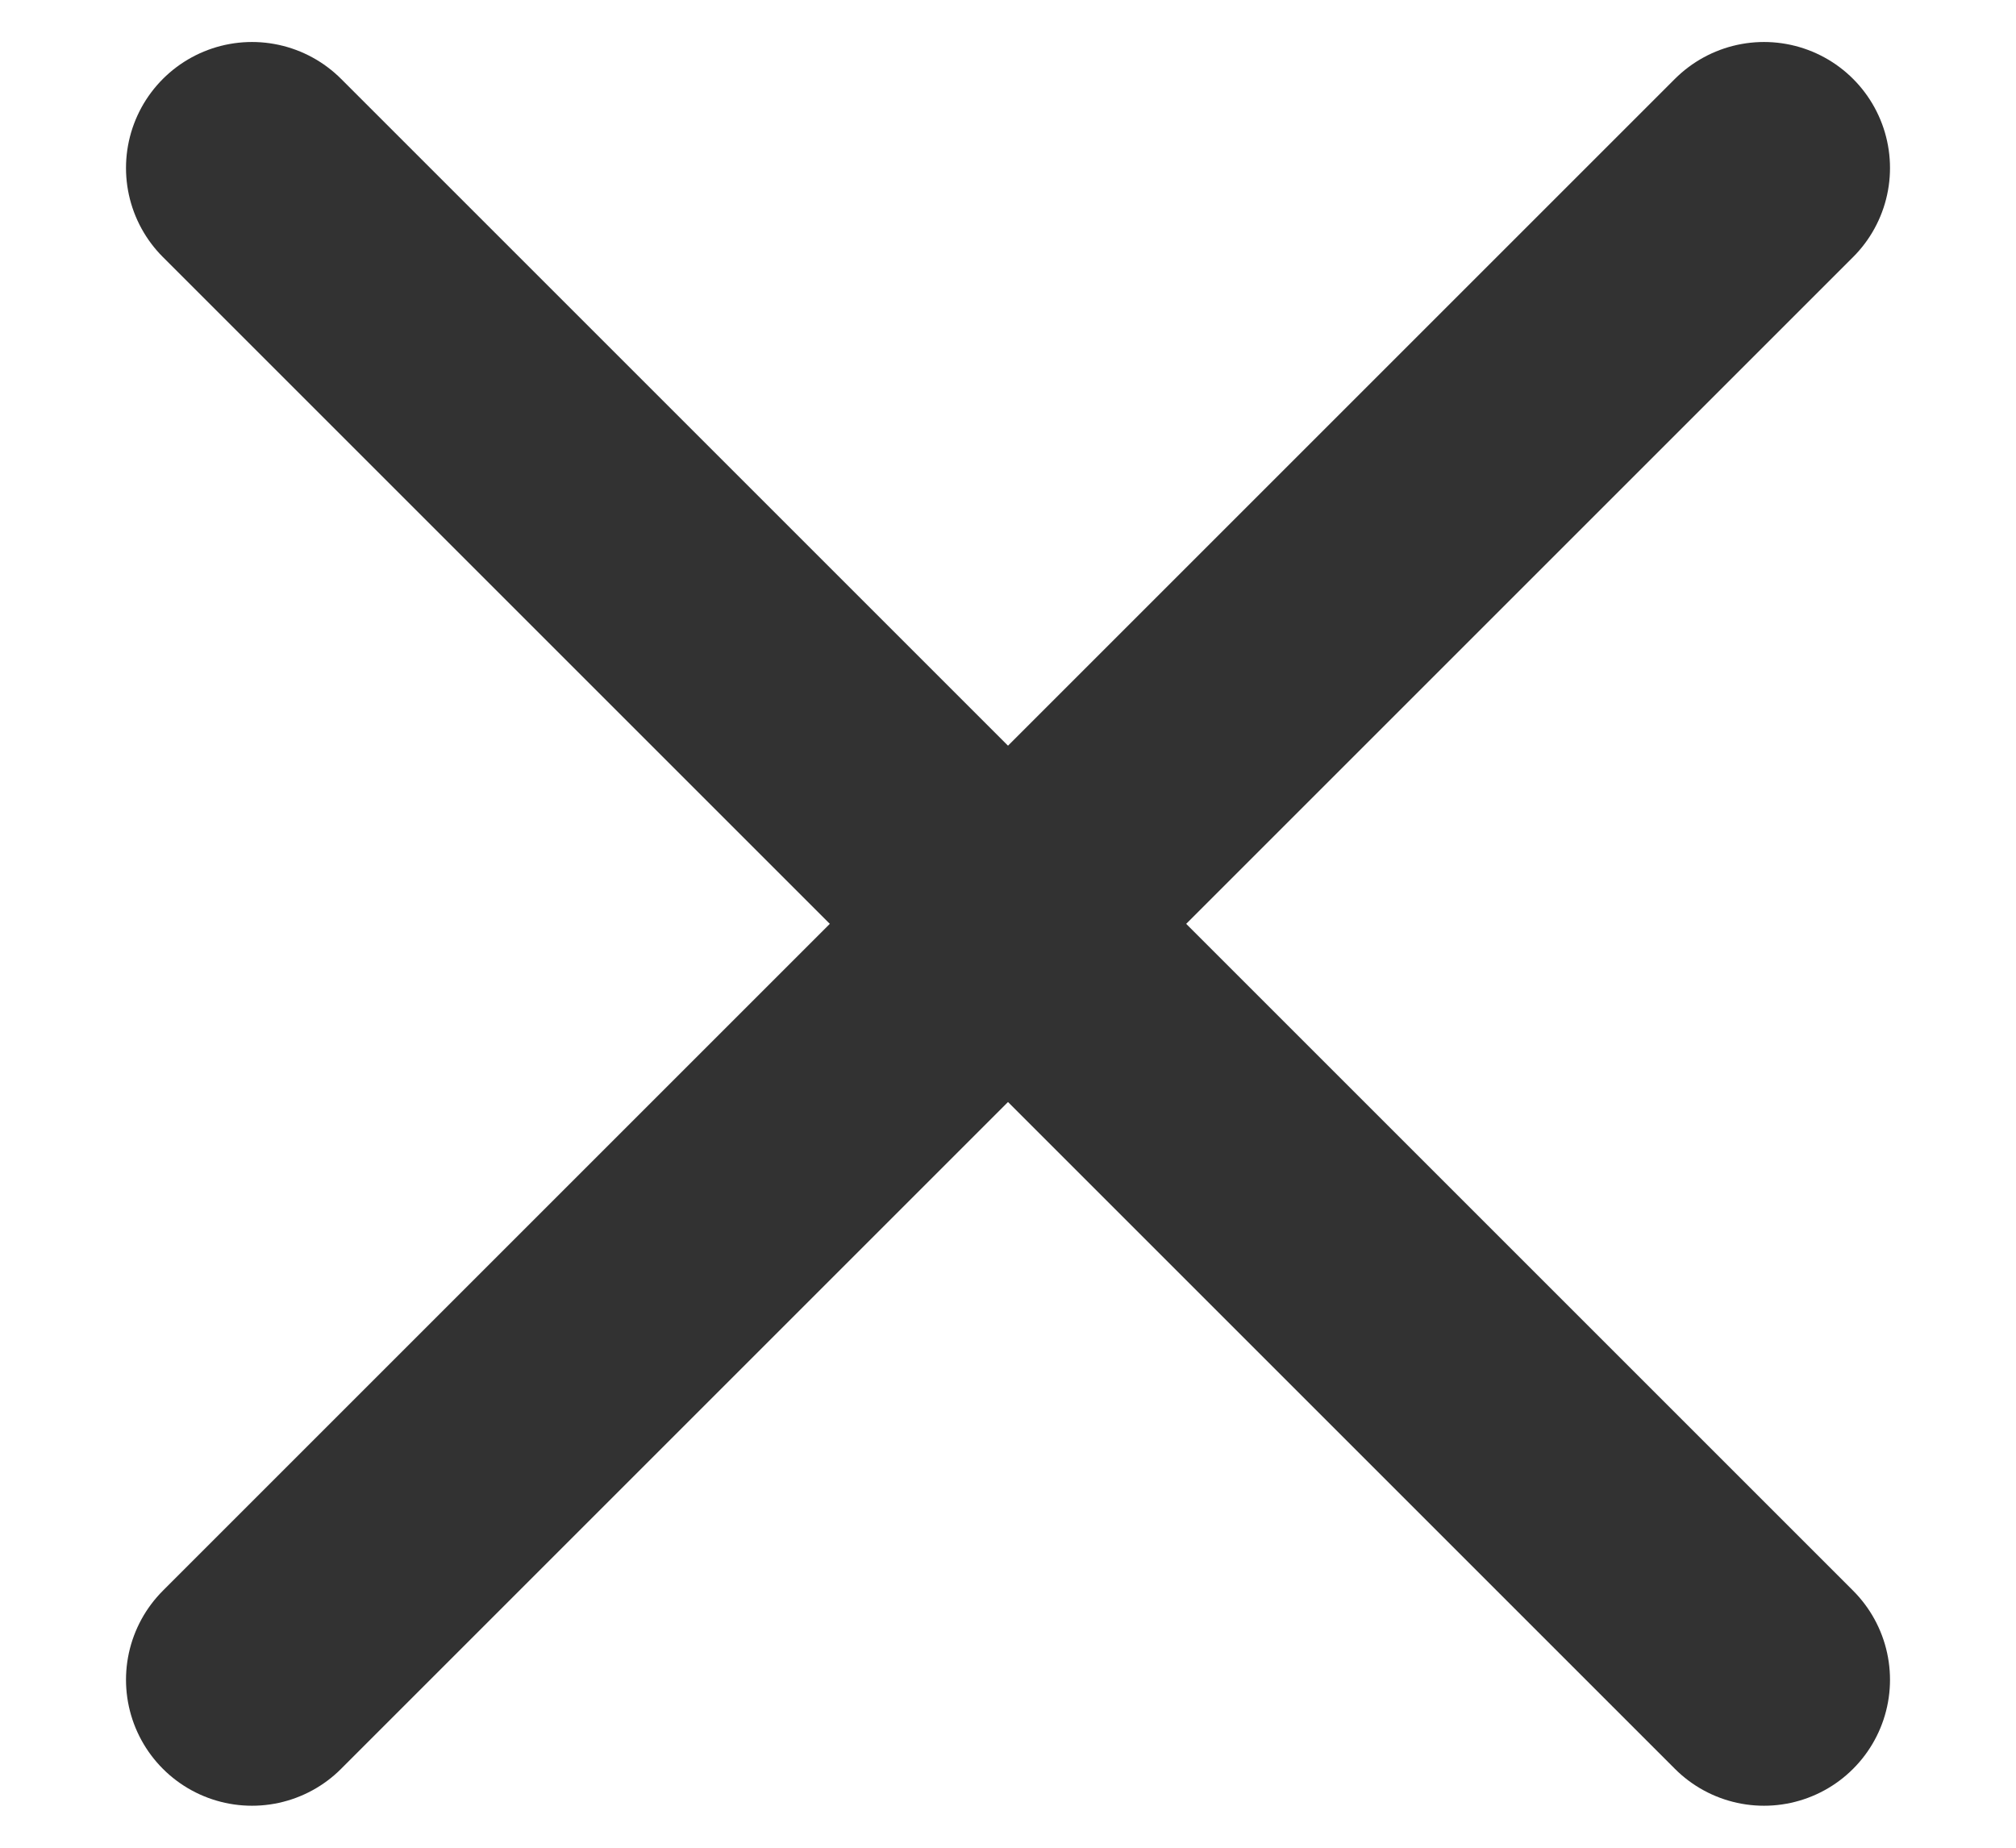 <svg width="12" height="11" viewBox="0 0 12 11" fill="none" xmlns="http://www.w3.org/2000/svg">
<g id="Group">
<path id="Path" d="M1.5 1L10.5 10" stroke="#323232" stroke-width="1.5" stroke-linecap="round" stroke-linejoin="round"/>
<path id="Path_2" d="M1.5 10L10.5 1" stroke="#323232" stroke-width="1.5" stroke-linecap="round" stroke-linejoin="round"/>
</g>
</svg>
